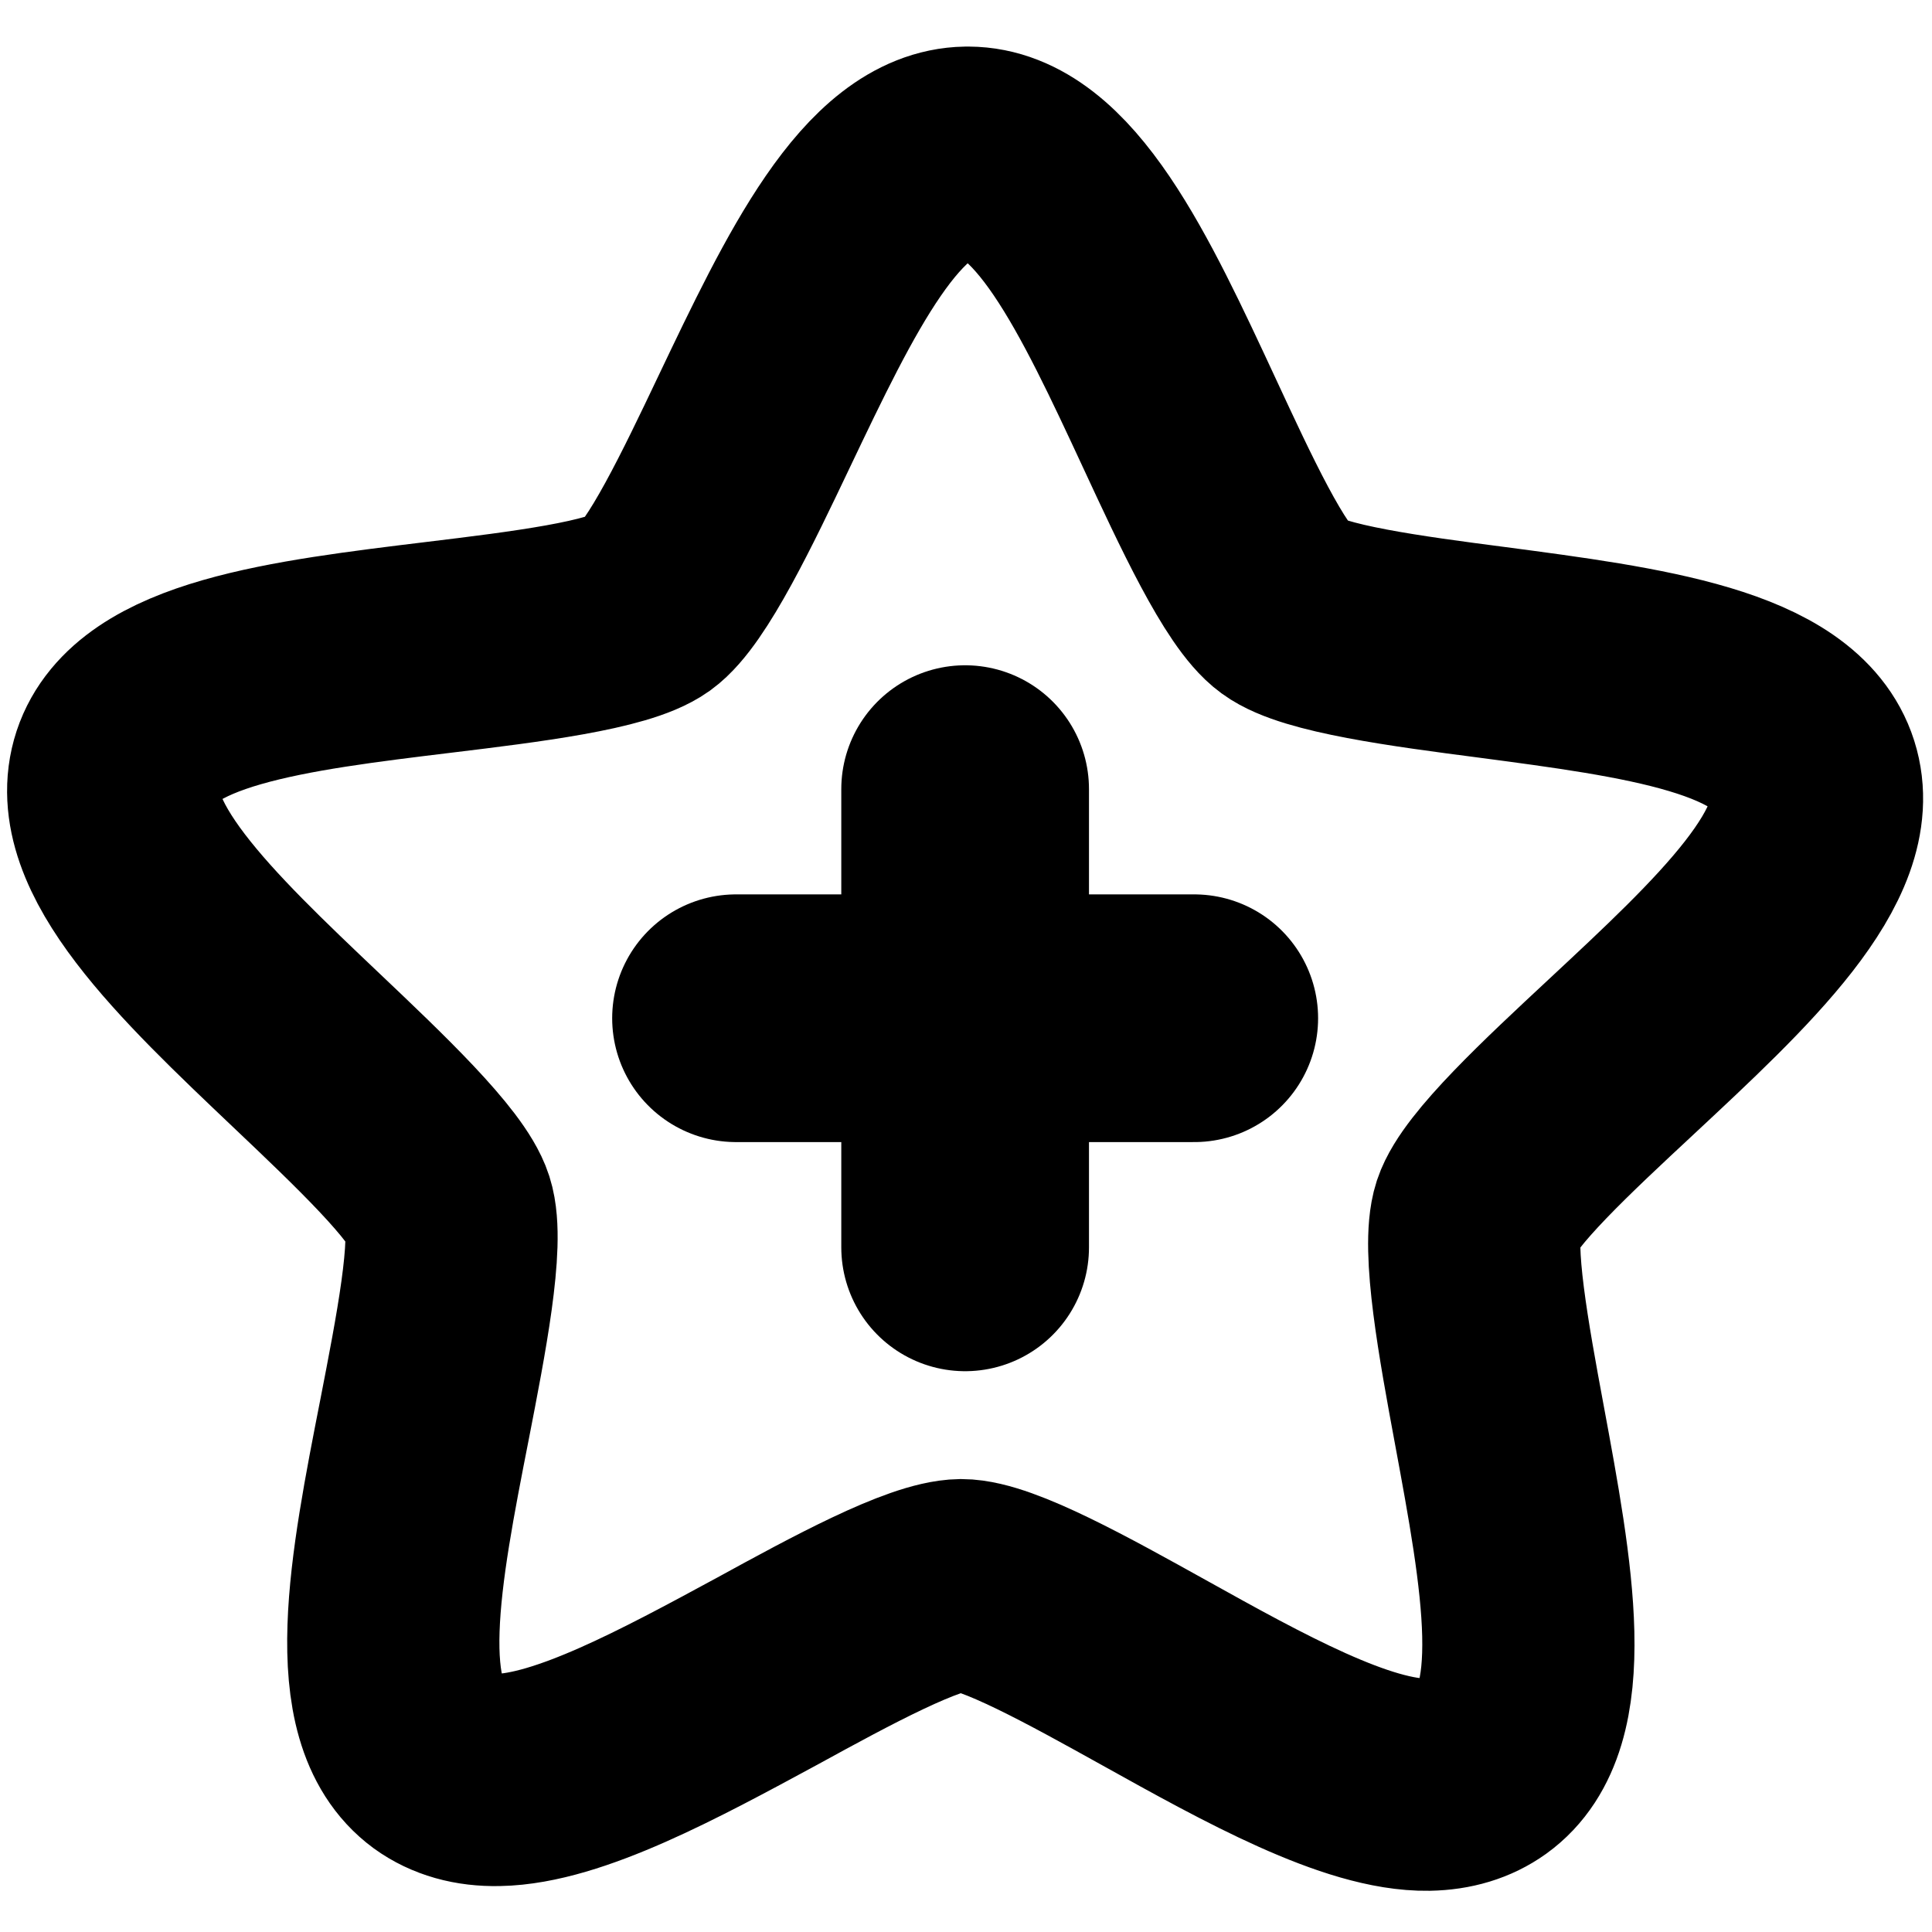 <?xml version="1.0" encoding="UTF-8" standalone="no"?>
<!-- Created with Inkscape (http://www.inkscape.org/) -->

<svg
   xmlns:dc="http://purl.org/dc/elements/1.1/"
   xmlns:cc="http://creativecommons.org/ns#"
   xmlns:rdf="http://www.w3.org/1999/02/22-rdf-syntax-ns#"
   xmlns:svg="http://www.w3.org/2000/svg"
   xmlns="http://www.w3.org/2000/svg"
   xmlns:sodipodi="http://sodipodi.sourceforge.net/DTD/sodipodi-0.dtd"
   xmlns:inkscape="http://www.inkscape.org/namespaces/inkscape"
   width="78"
   height="78"
   id="svg8477"
   version="1.1"
   inkscape:version="0.48.2 r9819"
   sodipodi:docname="fav-off.svg">
  <defs
     id="defs8479" />
  <sodipodi:namedview
     id="base"
     pagecolor="#ffffff"
     bordercolor="#666666"
     borderopacity="1.0"
     inkscape:pageopacity="0.0"
     inkscape:pageshadow="2"
     inkscape:zoom="5.6"
     inkscape:cx="38.18031"
     inkscape:cy="20.69577"
     inkscape:document-units="px"
     inkscape:current-layer="layer1"
     showgrid="false"
     fit-margin-top="0"
     fit-margin-left="0"
     fit-margin-right="0"
     fit-margin-bottom="0"
     inkscape:window-width="1080"
     inkscape:window-height="1898"
     inkscape:window-x="-8"
     inkscape:window-y="-8"
     inkscape:window-maximized="1" />
  <g
     inkscape:label="Calque 1"
     inkscape:groupmode="layer"
     id="layer1"
     transform="translate(-715.623,-597.323)">
    <g
       id="g4726-0-4-5"
       transform="matrix(2.135,0,0,2.135,720.194,603.487)"
       style="fill:none;stroke:#000000;stroke-width:4.013;stroke-miterlimit:4;stroke-opacity:1;stroke-dasharray:none">
      <path
         id="path4688-2-60-9"
         d="M 32.144,11.725 C 31.652,10.182 28.933,9.827 26.054,9.446 24.476,9.241 22.683,9.003 22.142,8.604 21.595,8.208 20.837,6.569 20.165,5.122 18.942,2.49 17.786,0.008 16.169,0 l -0.033,0 c -1.602,0.027 -2.773,2.479 -4.014,5.082 -0.684,1.439 -1.465,3.07 -2.008,3.461 -0.55,0.395 -2.343,0.615 -3.925,0.807 -2.879,0.35 -5.6,0.678 -6.11,2.213 -0.505,1.539 1.481,3.426 3.586,5.424 1.157,1.098 2.466,2.34 2.671,2.98 0.205,0.641 -0.143,2.416 -0.447,3.979 -0.558,2.844 -1.084,5.537 0.22,6.498 0.312,0.225 0.702,0.338 1.167,0.328 1.332,-0.023 3.245,-1.057 5.098,-2.061 1.387,-0.76 2.959,-1.613 3.66,-1.623 0.678,0.002 2.254,0.881 3.646,1.654 1.891,1.053 3.852,2.141 5.186,2.119 0.416,-0.008 0.77,-0.115 1.059,-0.322 1.314,-0.945 0.814,-3.637 0.285,-6.492 -0.291,-1.566 -0.615,-3.344 -0.408,-3.984 0.211,-0.637 1.535,-1.867 2.703,-2.955 2.121,-1.977 4.129,-3.84 3.639,-5.383 z"
         style="fill:none;stroke:#000000;stroke-width:4.013;stroke-miterlimit:4;stroke-opacity:1;stroke-dasharray:none"
         inkscape:connector-curvature="0"
         sodipodi:nodetypes="cccccccccccccccccccccccc" />
      <g
         id="g4690-8-6-8"
         style="fill:none;stroke:#000000;stroke-width:4.013;stroke-miterlimit:4;stroke-opacity:1;stroke-dasharray:none" />
      <g
         id="g4692-6-6-4"
         style="fill:none;stroke:#000000;stroke-width:4.013;stroke-miterlimit:4;stroke-opacity:1;stroke-dasharray:none" />
      <g
         id="g4694-0-1-0"
         style="fill:none;stroke:#000000;stroke-width:4.013;stroke-miterlimit:4;stroke-opacity:1;stroke-dasharray:none" />
      <g
         id="g4696-2-8-7"
         style="fill:none;stroke:#000000;stroke-width:4.013;stroke-miterlimit:4;stroke-opacity:1;stroke-dasharray:none" />
      <g
         id="g4698-4-4-6"
         style="fill:none;stroke:#000000;stroke-width:4.013;stroke-miterlimit:4;stroke-opacity:1;stroke-dasharray:none" />
      <g
         id="g4700-8-9-3"
         style="fill:none;stroke:#000000;stroke-width:4.013;stroke-miterlimit:4;stroke-opacity:1;stroke-dasharray:none" />
      <g
         id="g4702-6-6-6"
         style="fill:none;stroke:#000000;stroke-width:4.013;stroke-miterlimit:4;stroke-opacity:1;stroke-dasharray:none" />
      <g
         id="g4704-5-3-1"
         style="fill:none;stroke:#000000;stroke-width:4.013;stroke-miterlimit:4;stroke-opacity:1;stroke-dasharray:none" />
      <g
         id="g4706-0-7-5"
         style="fill:none;stroke:#000000;stroke-width:4.013;stroke-miterlimit:4;stroke-opacity:1;stroke-dasharray:none" />
      <g
         id="g4708-9-8-4"
         style="fill:none;stroke:#000000;stroke-width:4.013;stroke-miterlimit:4;stroke-opacity:1;stroke-dasharray:none" />
      <g
         id="g4710-0-8-2"
         style="fill:none;stroke:#000000;stroke-width:4.013;stroke-miterlimit:4;stroke-opacity:1;stroke-dasharray:none" />
      <g
         id="g4712-0-2-0"
         style="fill:none;stroke:#000000;stroke-width:4.013;stroke-miterlimit:4;stroke-opacity:1;stroke-dasharray:none" />
      <g
         id="g4714-6-9-9"
         style="fill:none;stroke:#000000;stroke-width:4.013;stroke-miterlimit:4;stroke-opacity:1;stroke-dasharray:none" />
      <g
         id="g4716-1-1-7"
         style="fill:none;stroke:#000000;stroke-width:4.013;stroke-miterlimit:4;stroke-opacity:1;stroke-dasharray:none" />
      <g
         id="g4718-3-3-3"
         style="fill:none;stroke:#000000;stroke-width:4.013;stroke-miterlimit:4;stroke-opacity:1;stroke-dasharray:none" />
    </g>
    <path
       style="fill:none;stroke:#000000;stroke-width:10;stroke-linecap:round;stroke-linejoin:miter;stroke-miterlimit:4;stroke-opacity:1;stroke-dasharray:none"
       d="m 745.338,638.432 18.5,0"
       id="path7748-7"
       inkscape:connector-curvature="0" />
    <path
       style="fill:none;stroke:#000000;stroke-width:10;stroke-linecap:round;stroke-linejoin:miter;stroke-miterlimit:4;stroke-opacity:1;stroke-dasharray:none"
       d="m 754.588,629.182 0,18.5"
       id="path7748-7-2"
       inkscape:connector-curvature="0" />
  </g>
</svg>
